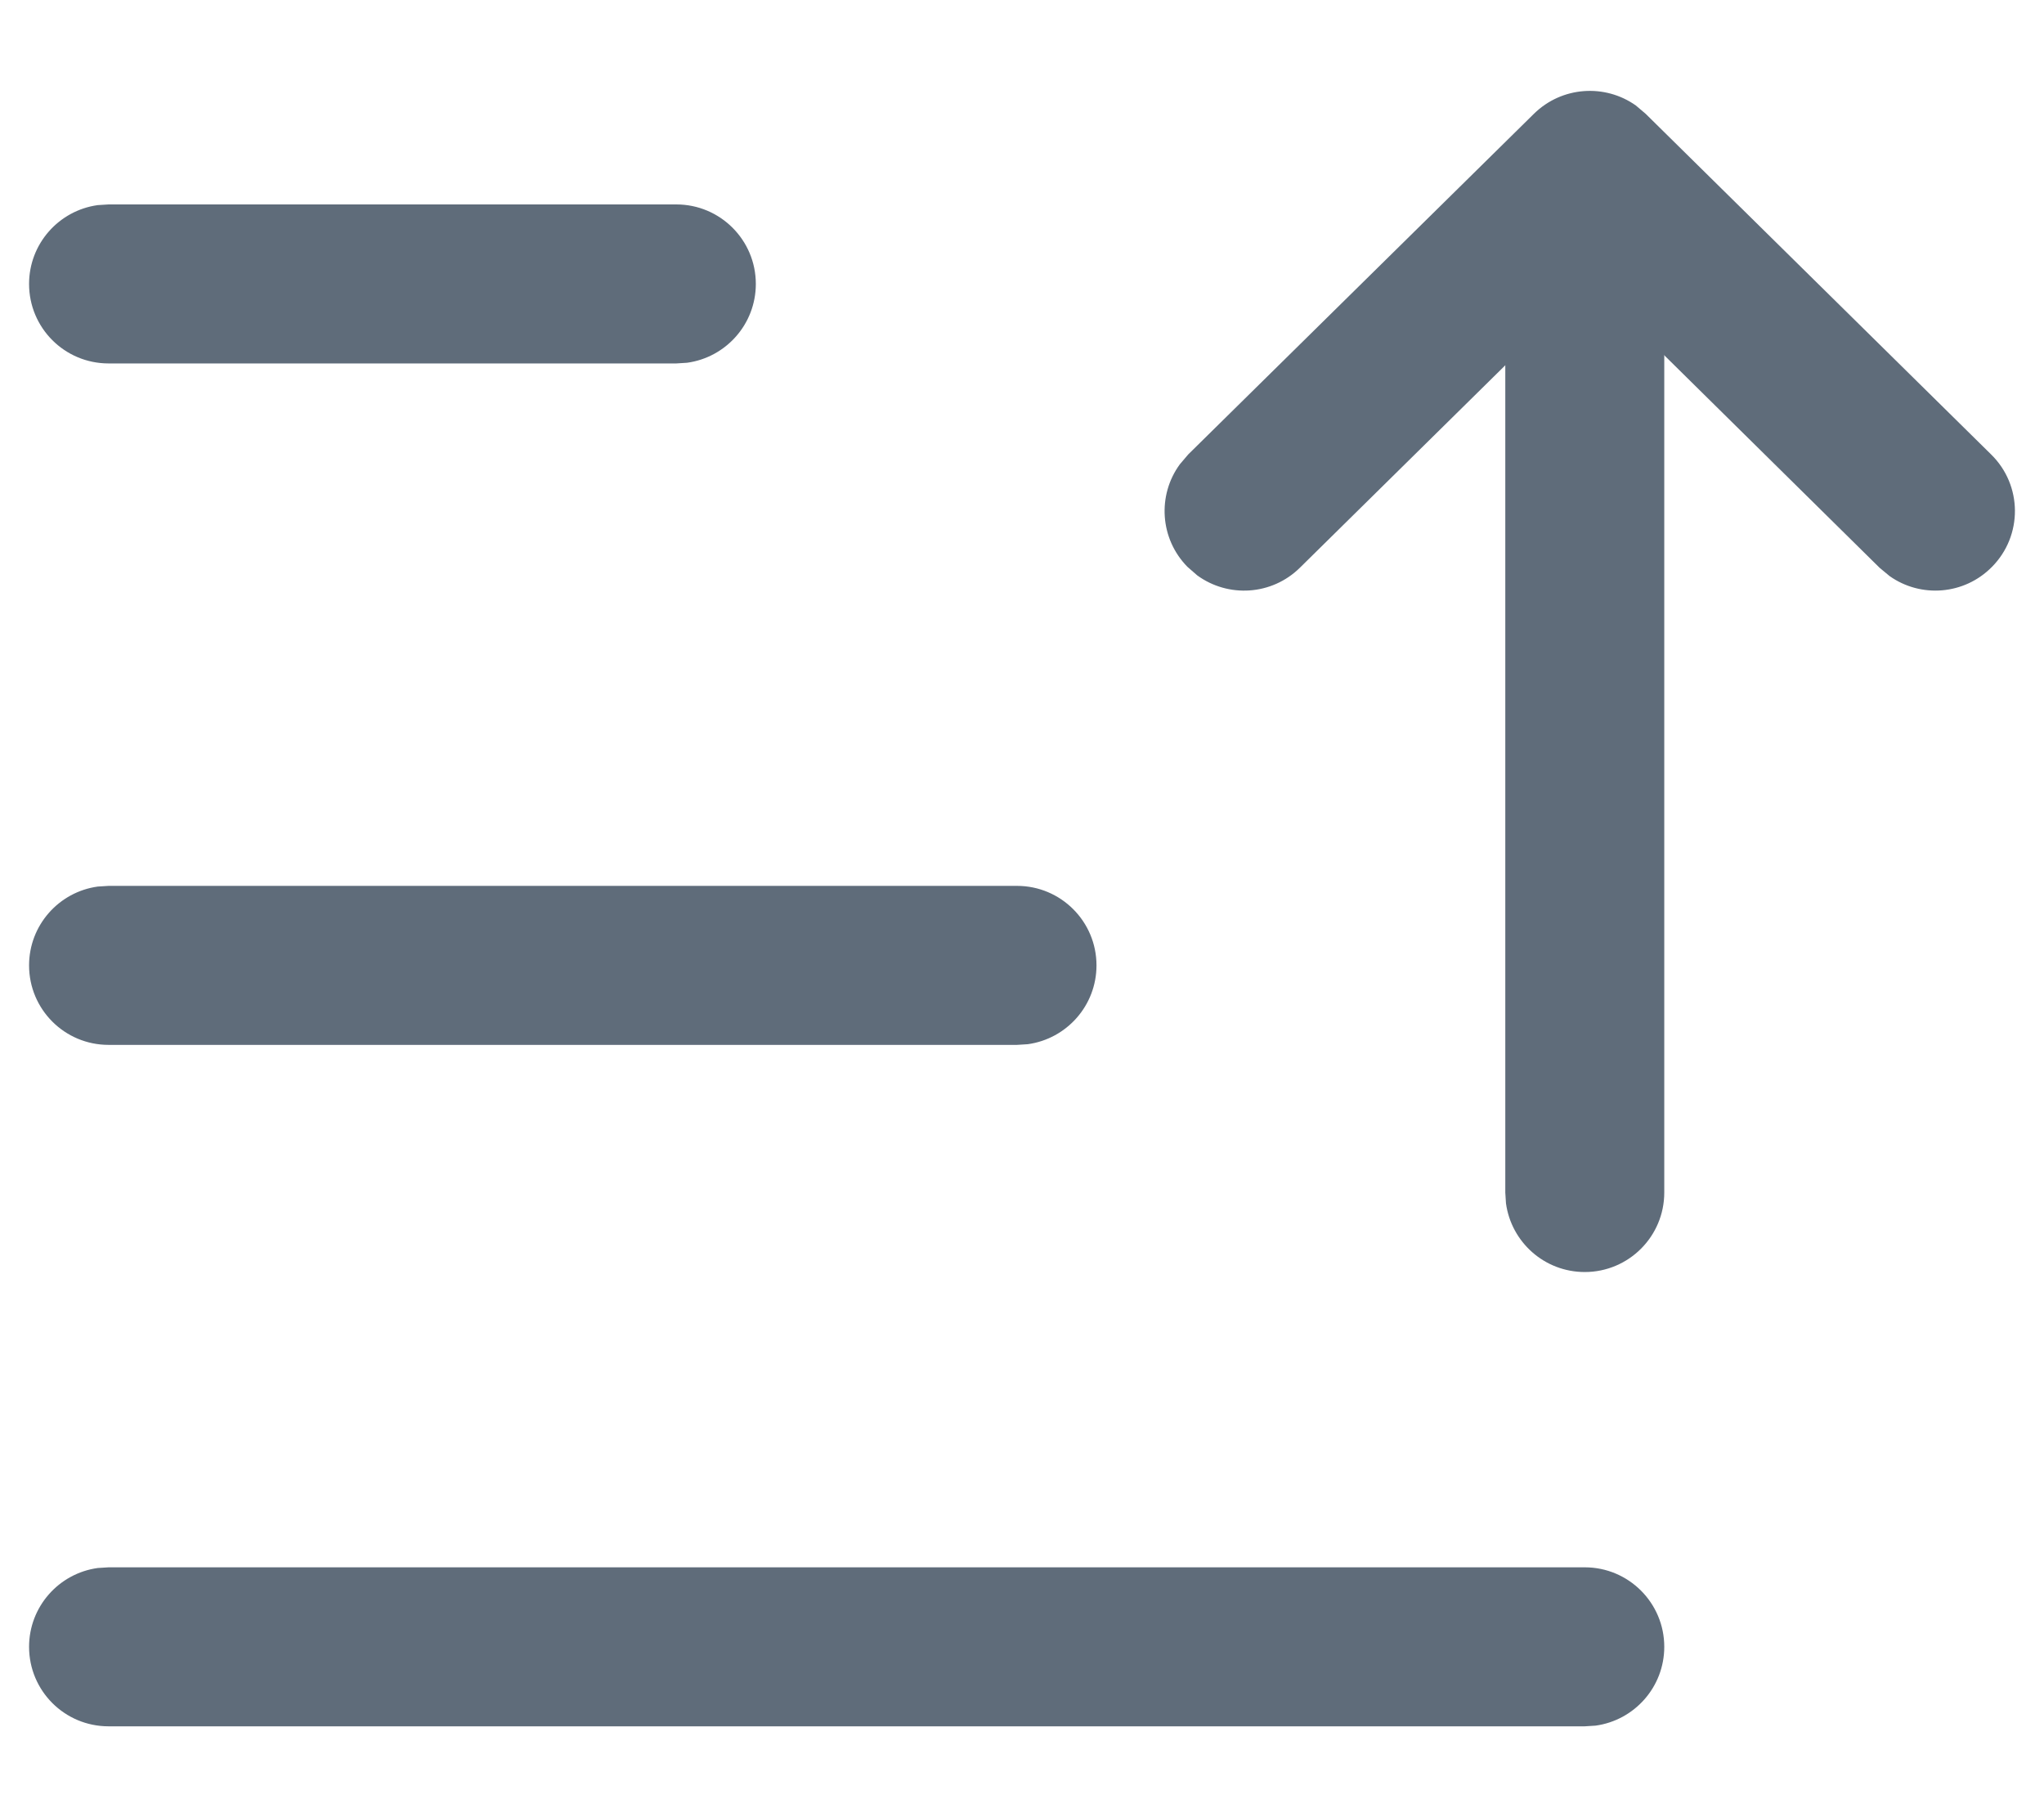 <svg width="18" height="16" viewBox="0 0 18 16" fill="none" xmlns="http://www.w3.org/2000/svg">
<g id="Group 245">
<path id="Stroke 1" d="M17.535 4.002C17.811 4.273 17.814 4.716 17.542 4.991C17.298 5.239 16.915 5.267 16.64 5.072L16.552 4.999L14.001 2.482L11.447 4.999C11.199 5.243 10.816 5.265 10.543 5.066L10.457 4.991C10.213 4.743 10.191 4.36 10.39 4.088L10.464 4.001L13.509 1.001C13.755 0.76 14.134 0.736 14.406 0.929L14.492 1.002L17.535 4.002Z" fill="#5F6C7A"/>
<path id="Path 3" d="M13.956 13.8C14.342 13.8 14.656 14.113 14.656 14.5C14.656 14.854 14.393 15.147 14.051 15.194L13.956 15.2H0.956C0.569 15.2 0.256 14.887 0.256 14.5C0.256 14.146 0.519 13.853 0.861 13.806L0.956 13.8H13.956Z" fill="#5F6C7A"/>
<path id="Stroke 2" d="M14.656 10.5C14.656 10.887 14.342 11.2 13.956 11.2C13.601 11.2 13.309 10.937 13.262 10.595L13.256 10.5V2.5C13.256 2.113 13.569 1.8 13.956 1.8C14.31 1.8 14.603 2.063 14.649 2.405L14.656 2.5V10.5Z" fill="#5F6C7A"/>
<path id="Path 3_2" d="M5.956 1.8C6.342 1.8 6.656 2.113 6.656 2.5C6.656 2.854 6.393 3.147 6.051 3.194L5.956 3.2H0.956C0.569 3.2 0.256 2.887 0.256 2.5C0.256 2.146 0.519 1.853 0.861 1.806L0.956 1.8H5.956Z" fill="#5F6C7A"/>
<path id="Path 3_3" d="M8.956 7.8C9.342 7.8 9.656 8.113 9.656 8.5C9.656 8.854 9.393 9.147 9.051 9.194L8.956 9.2H0.956C0.569 9.2 0.256 8.887 0.256 8.5C0.256 8.146 0.519 7.853 0.861 7.806L0.956 7.8H8.956Z" fill="#5F6C7A"/>
</g>
</svg>
